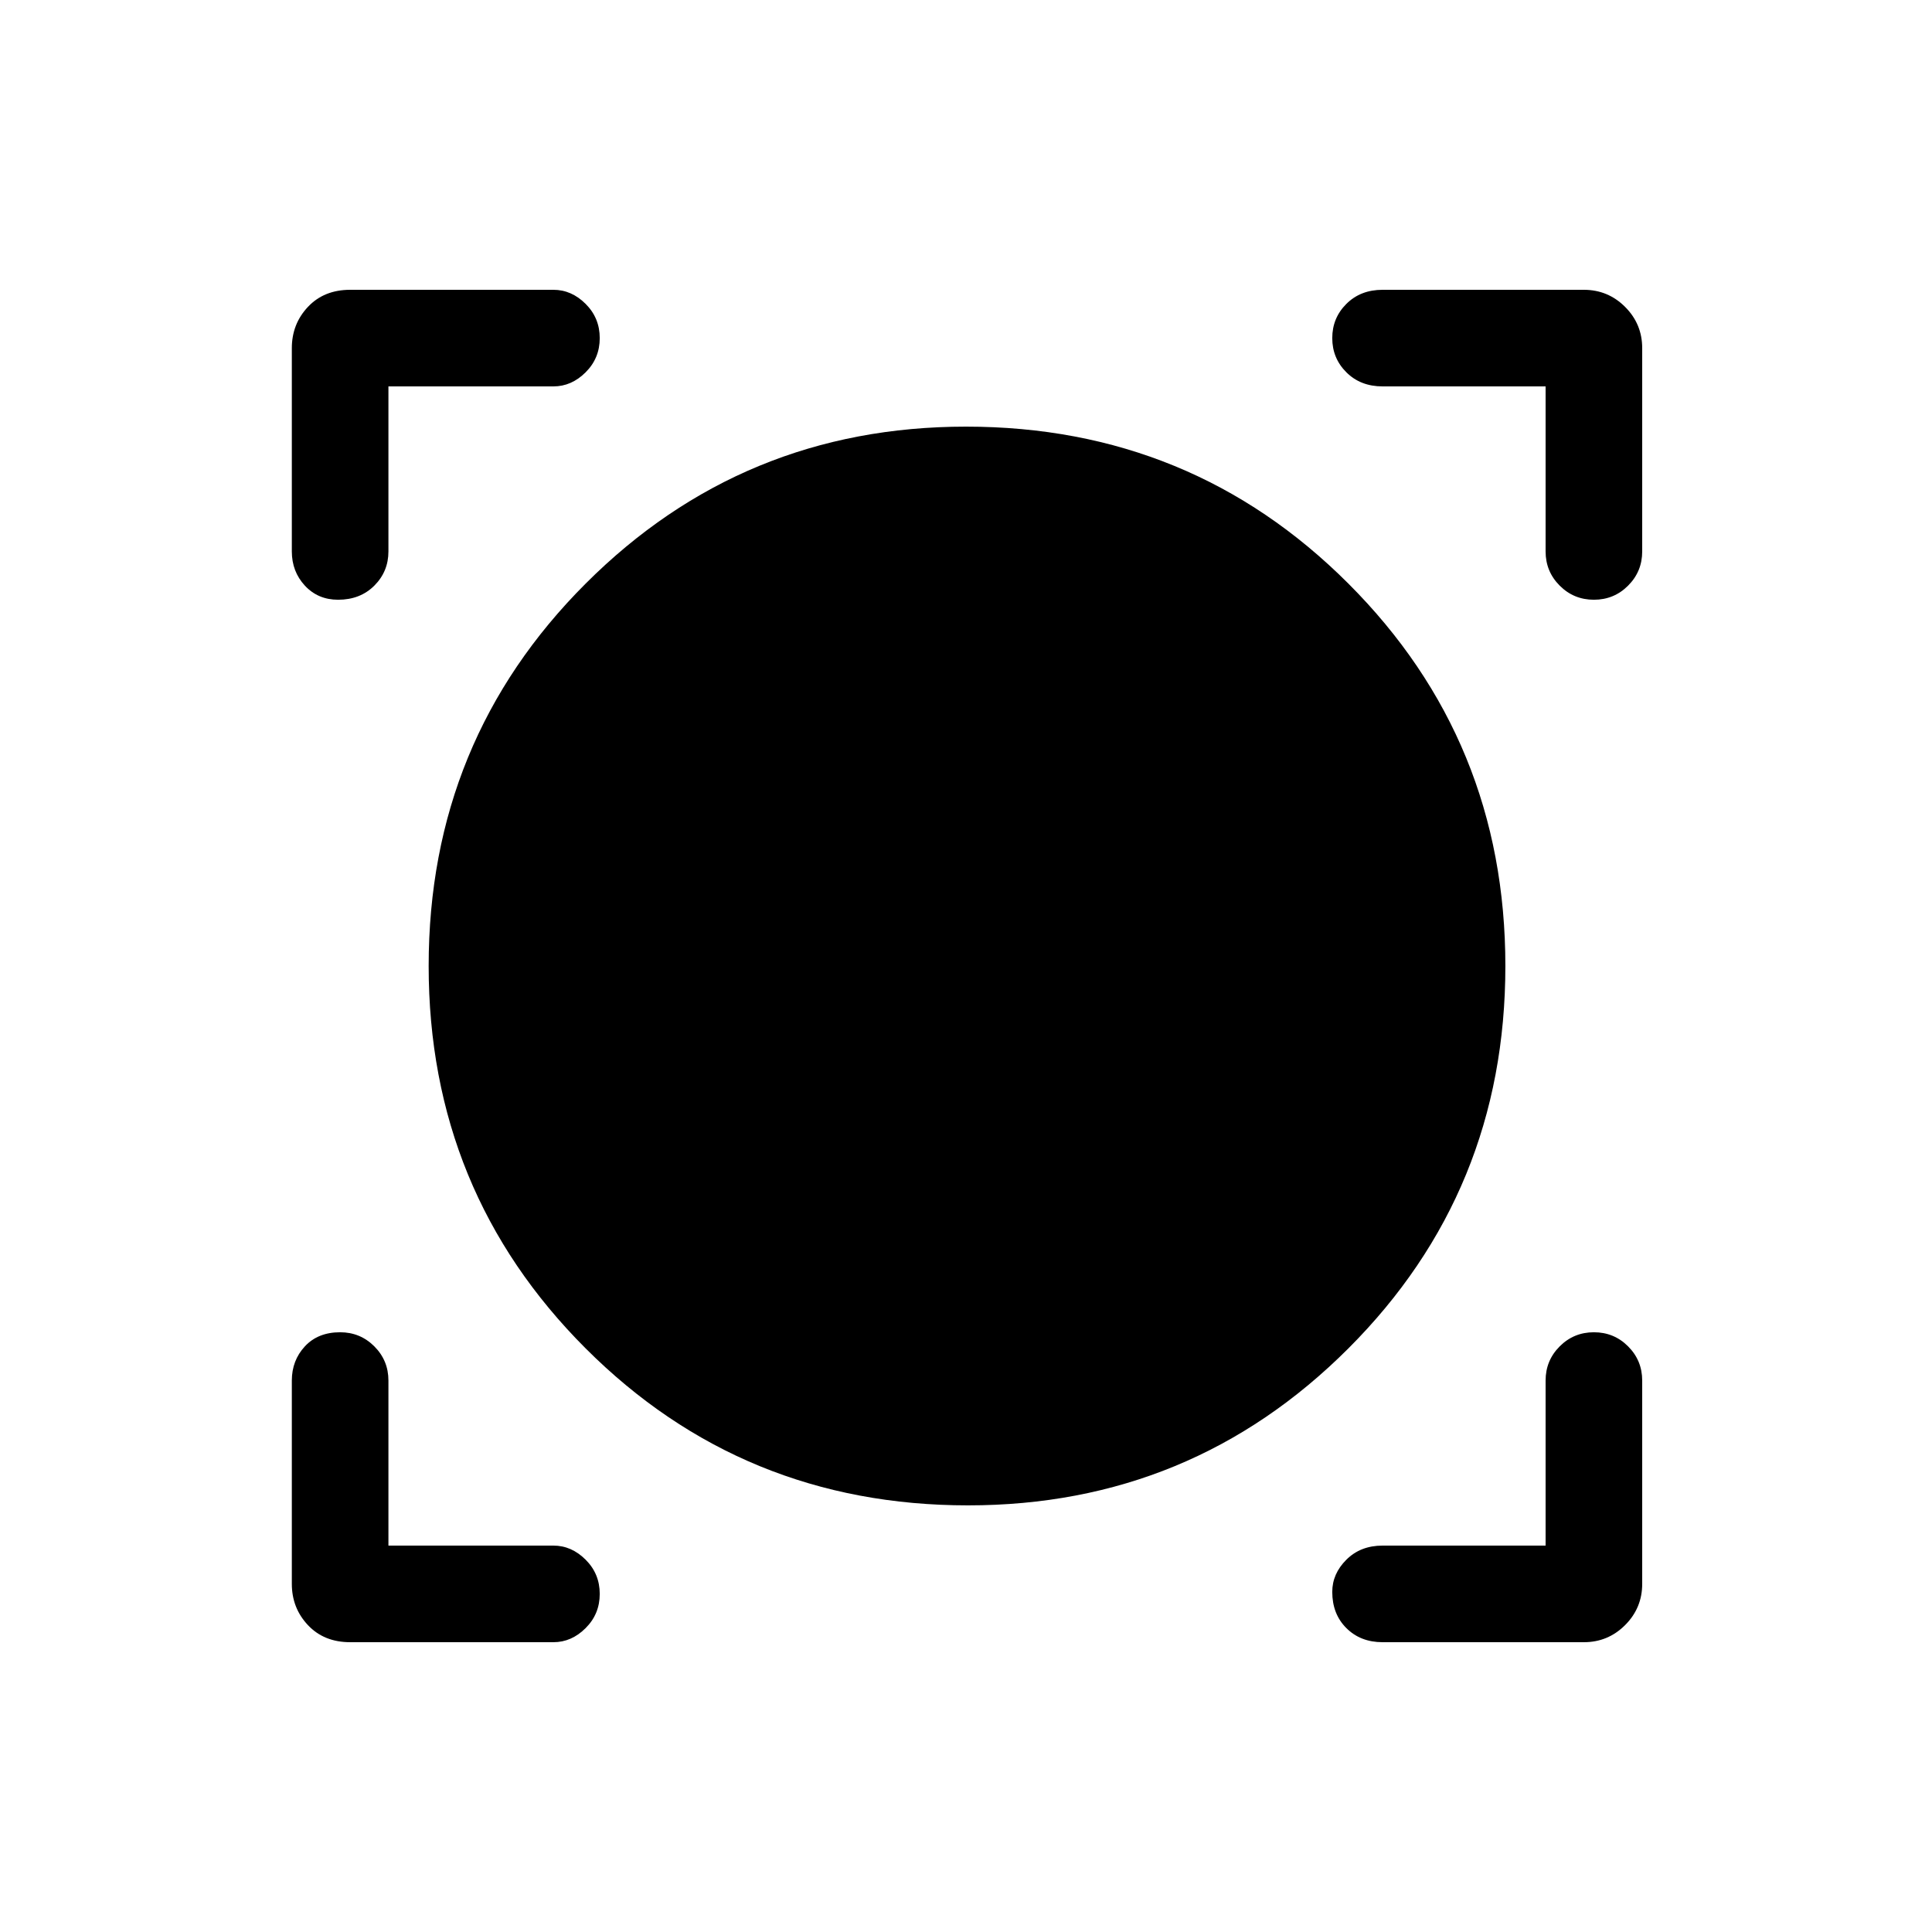 <svg xmlns="http://www.w3.org/2000/svg" height="40" width="40"><path d="M7.25 34q-.542 0-.875-.354-.333-.354-.333-.854v-4.209q0-.416.27-.708.271-.292.73-.292.416 0 .708.292t.292.708V32h3.416q.375 0 .667.292.292.291.292.708t-.292.708q-.292.292-.667.292Zm21.375 0q-.458 0-.75-.292-.292-.291-.292-.75 0-.375.292-.666.292-.292.75-.292H32v-3.417q0-.416.292-.708.291-.292.708-.292t.708.292q.292.292.292.708v4.209q0 .5-.354.854t-.854.354Zm-8.583-2.833q-4.667 0-7.917-3.25T8.875 20q0-4.667 3.25-7.917T20 8.833q4.667 0 7.917 3.25T31.167 20q0 4.667-3.25 7.917t-7.875 3.25ZM7 12.417q-.417 0-.688-.292-.27-.292-.27-.708V7.208q0-.5.333-.854T7.25 6h4.208q.375 0 .667.292.292.291.292.708t-.292.708Q11.833 8 11.458 8H8.042v3.417q0 .416-.292.708t-.75.292Zm26 0q-.417 0-.708-.292-.292-.292-.292-.708V8h-3.375q-.458 0-.75-.292-.292-.291-.292-.708t.292-.708q.292-.292.75-.292h4.167q.5 0 .854.354t.354.854v4.209q0 .416-.292.708-.291.292-.708.292Z"/></svg>